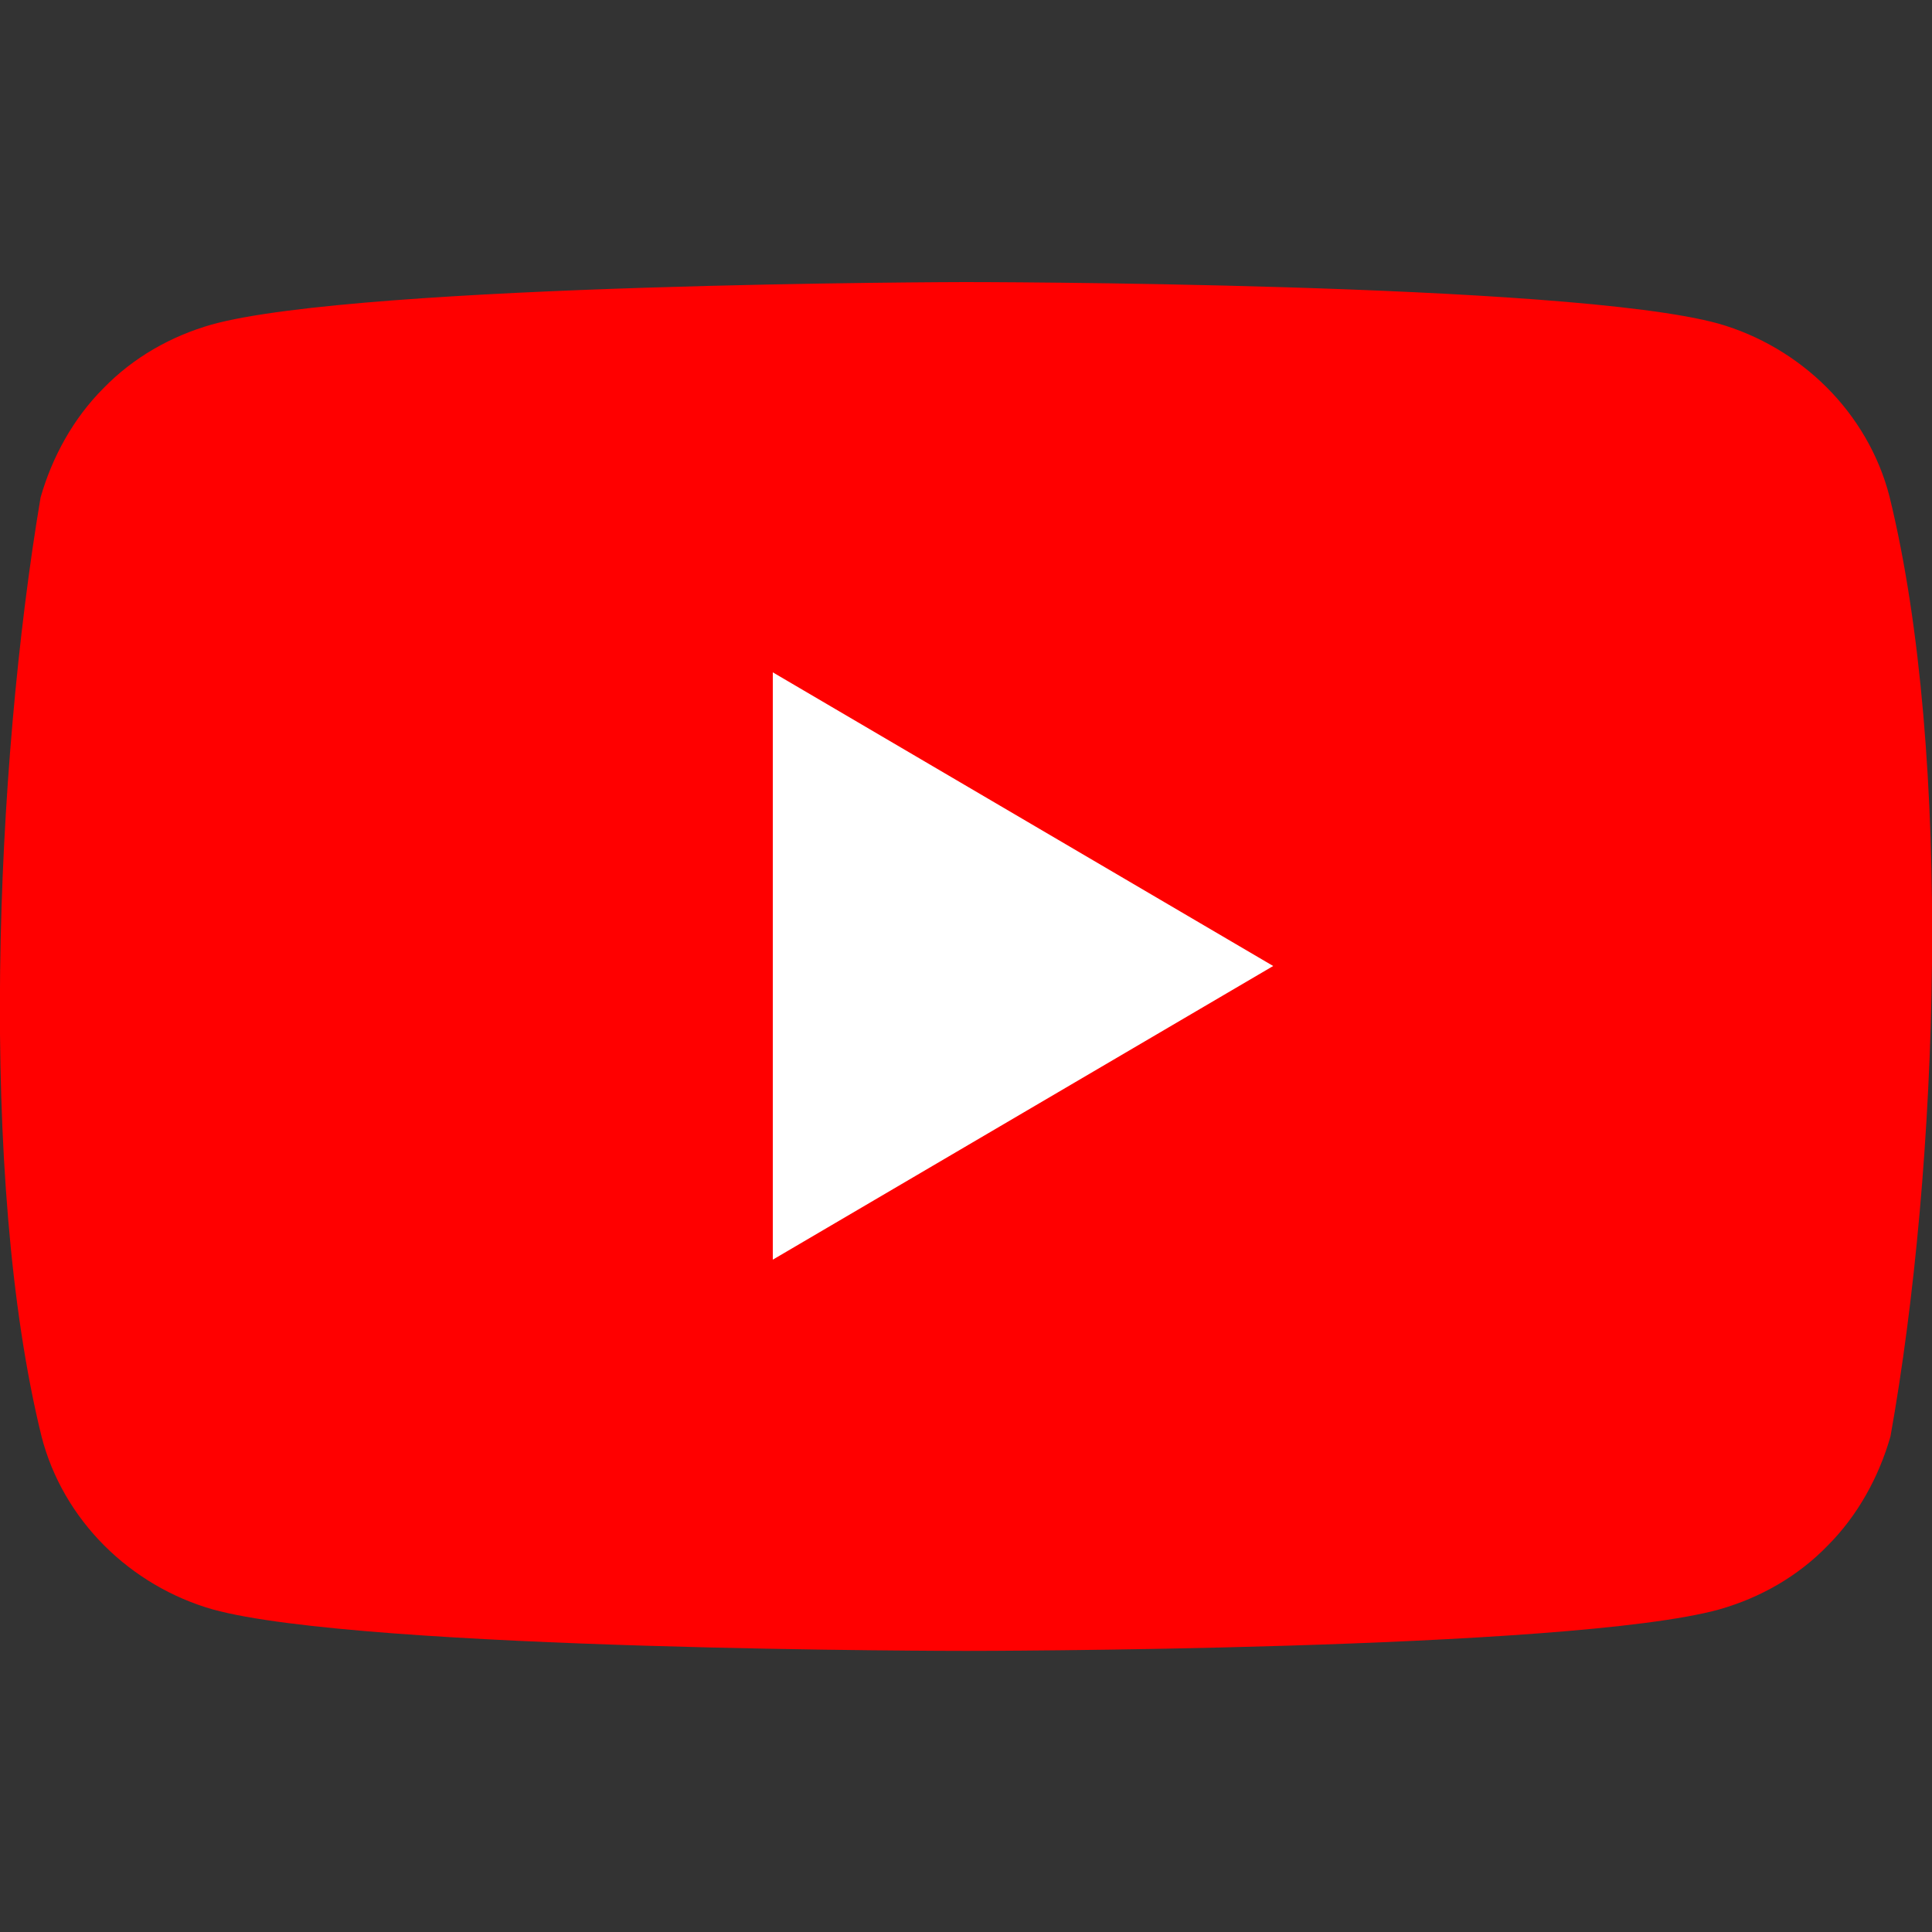 <svg xmlns="http://www.w3.org/2000/svg" width="20" height="20" viewBox="0 0 20 20"><rect x="0" y="0" width="20" height="20" fill="#333333" stroke="none"/><path d="m19.56,5.14c-.11-.43-.34-.82-.65-1.13-.31-.31-.7-.54-1.12-.66-1.55-.43-7.8-.43-7.8-.43,0,0-6.25.01-7.8.44-.42.12-.81.34-1.12.66-.31.31-.53.71-.65,1.13-.47,2.79-.65,7.04.01,9.72.11.43.34.82.65,1.13.31.31.7.54,1.12.66,1.55.43,7.8.43,7.8.43,0,0,6.25,0,7.8-.43.42-.12.81-.34,1.12-.66.31-.31.53-.71.65-1.13.5-2.79.65-7.04-.01-9.73Z" fill="#ff0000"/><path d="m8,13.04l5.18-3.04-5.18-3.04v6.07Z" fill="#fff"/></svg>